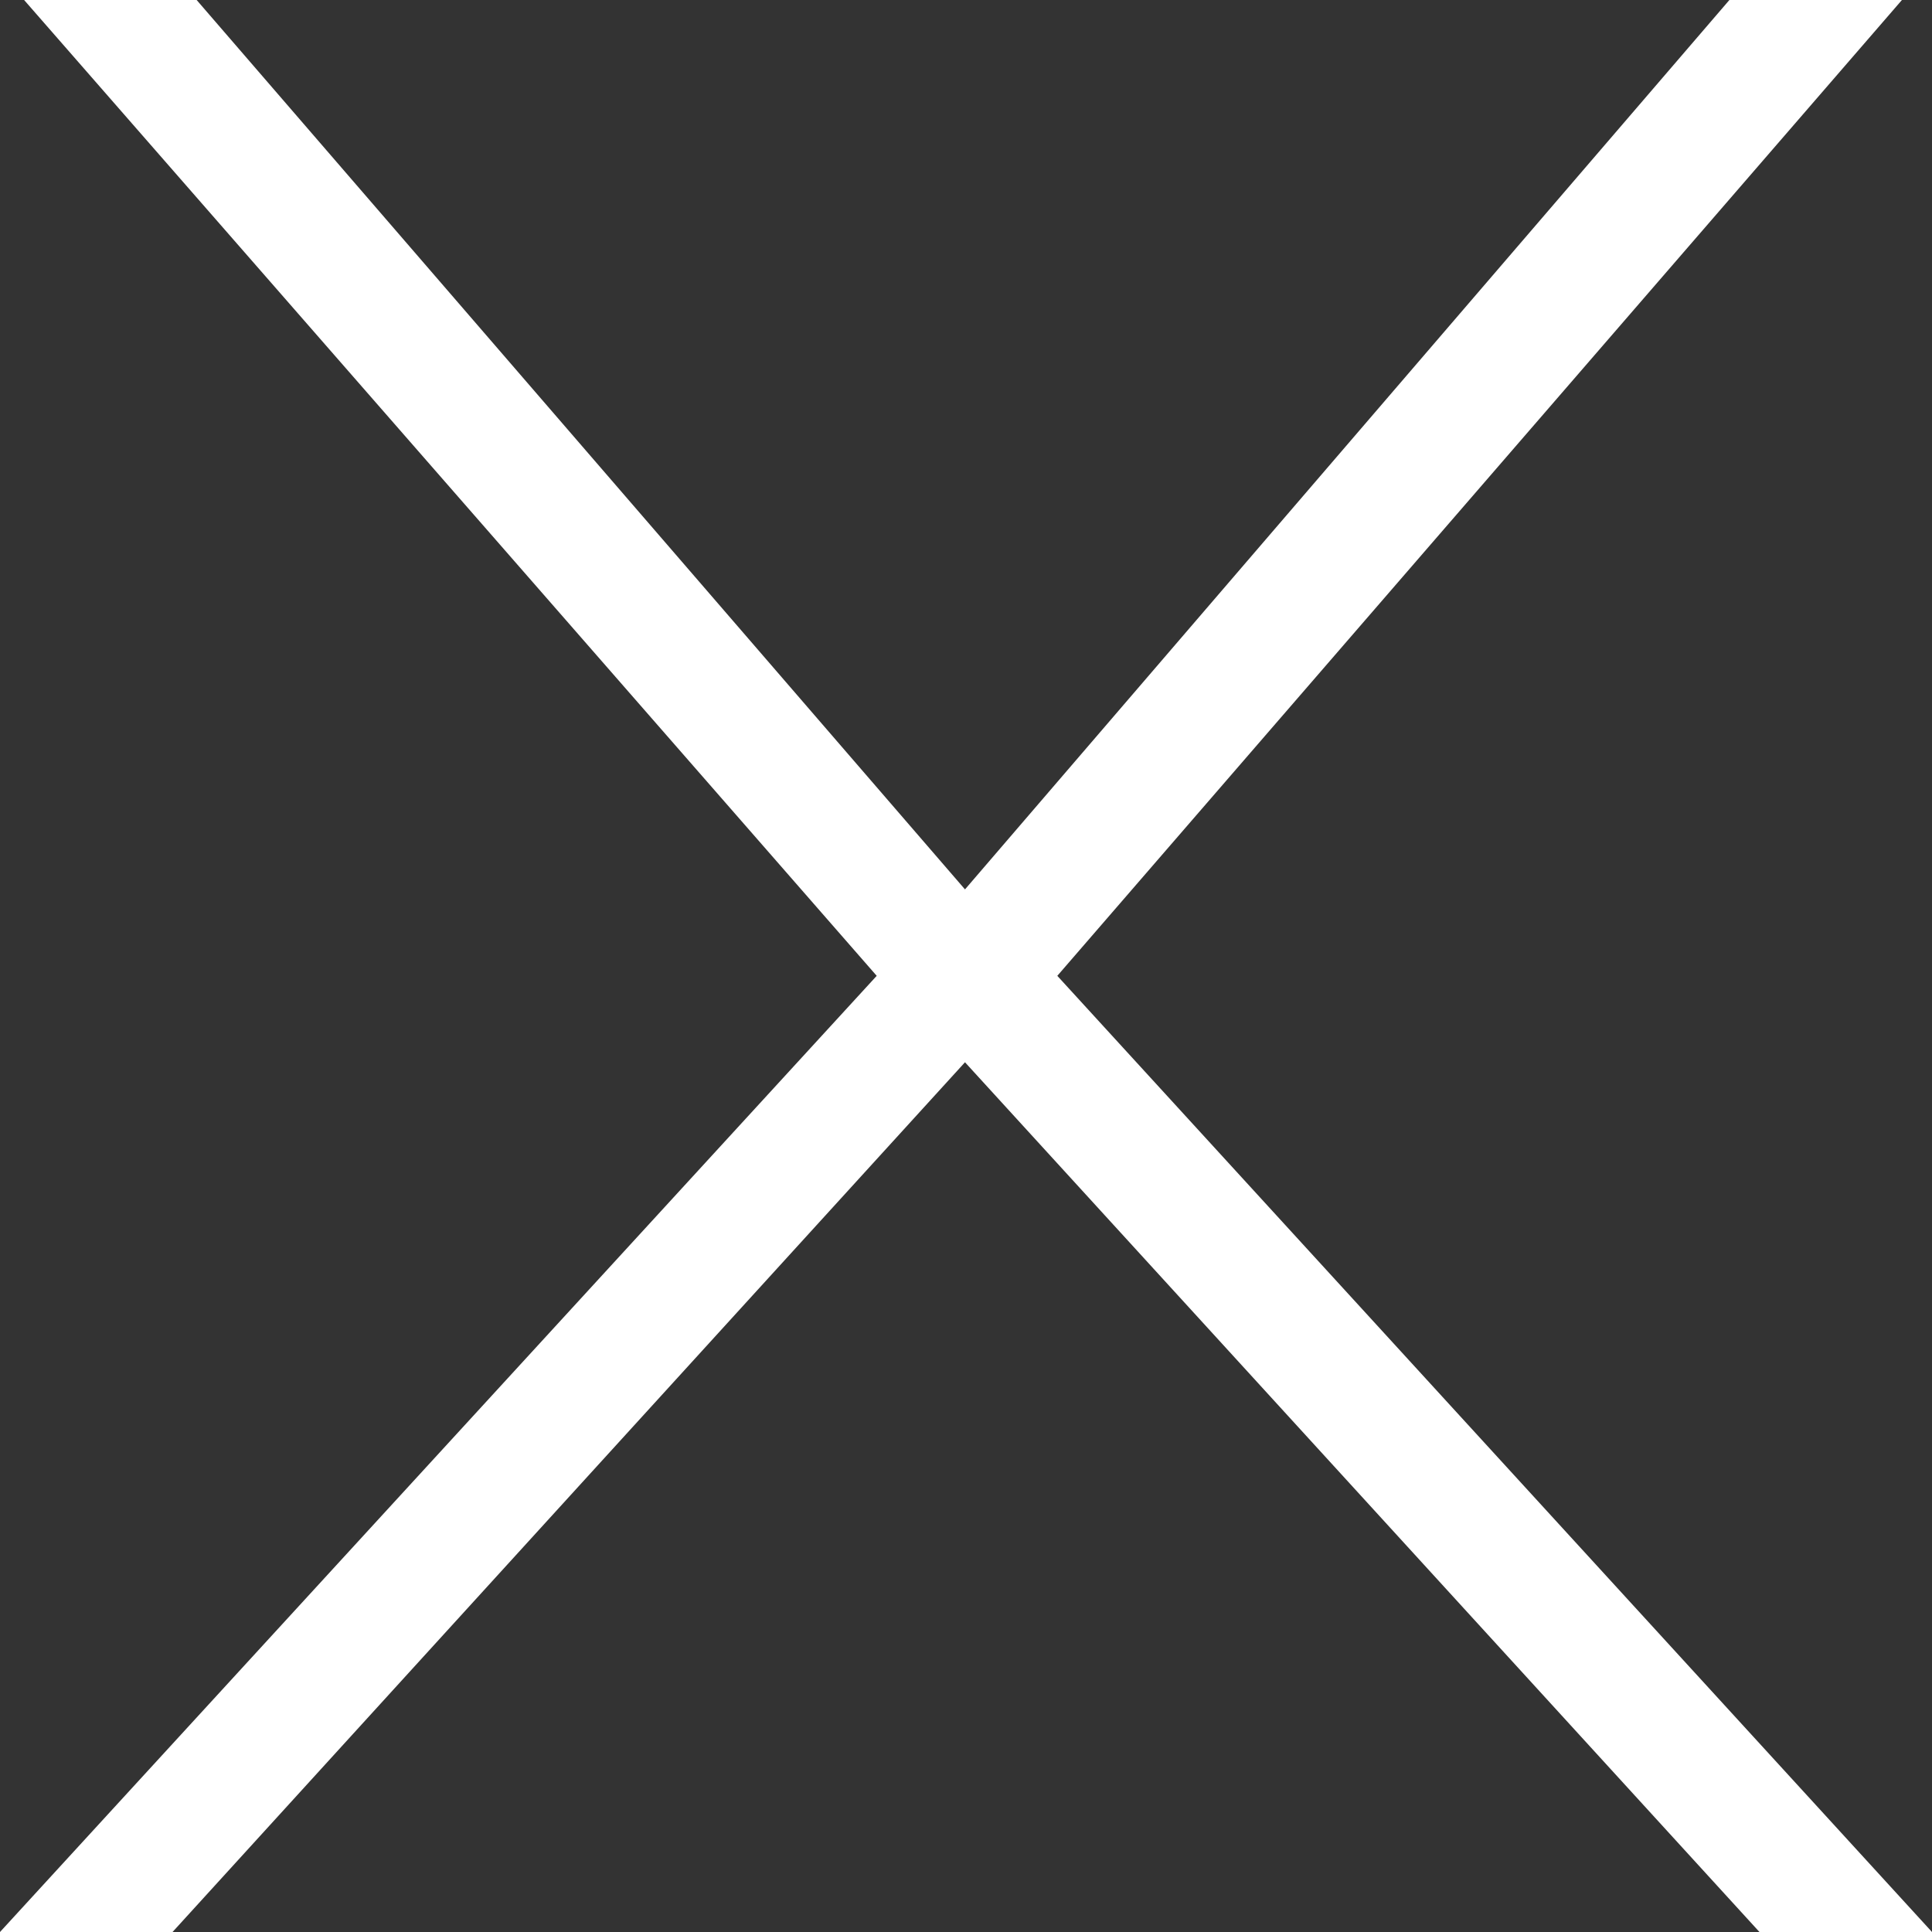 <svg width="23" height="23" viewBox="0 0 23 23" fill="none" xmlns="http://www.w3.org/2000/svg">
<rect x="0" y="0" width="23" height="23" fill="#333333" stroke="none"/>
<path d="M20.946 23L11.488 12.646L2.054 23H0L10.437 11.617L0.287 0H2.341L11.488 10.588L20.588 0H22.642L12.587 11.617L23 23H20.946Z" fill="white"/>
</svg>
